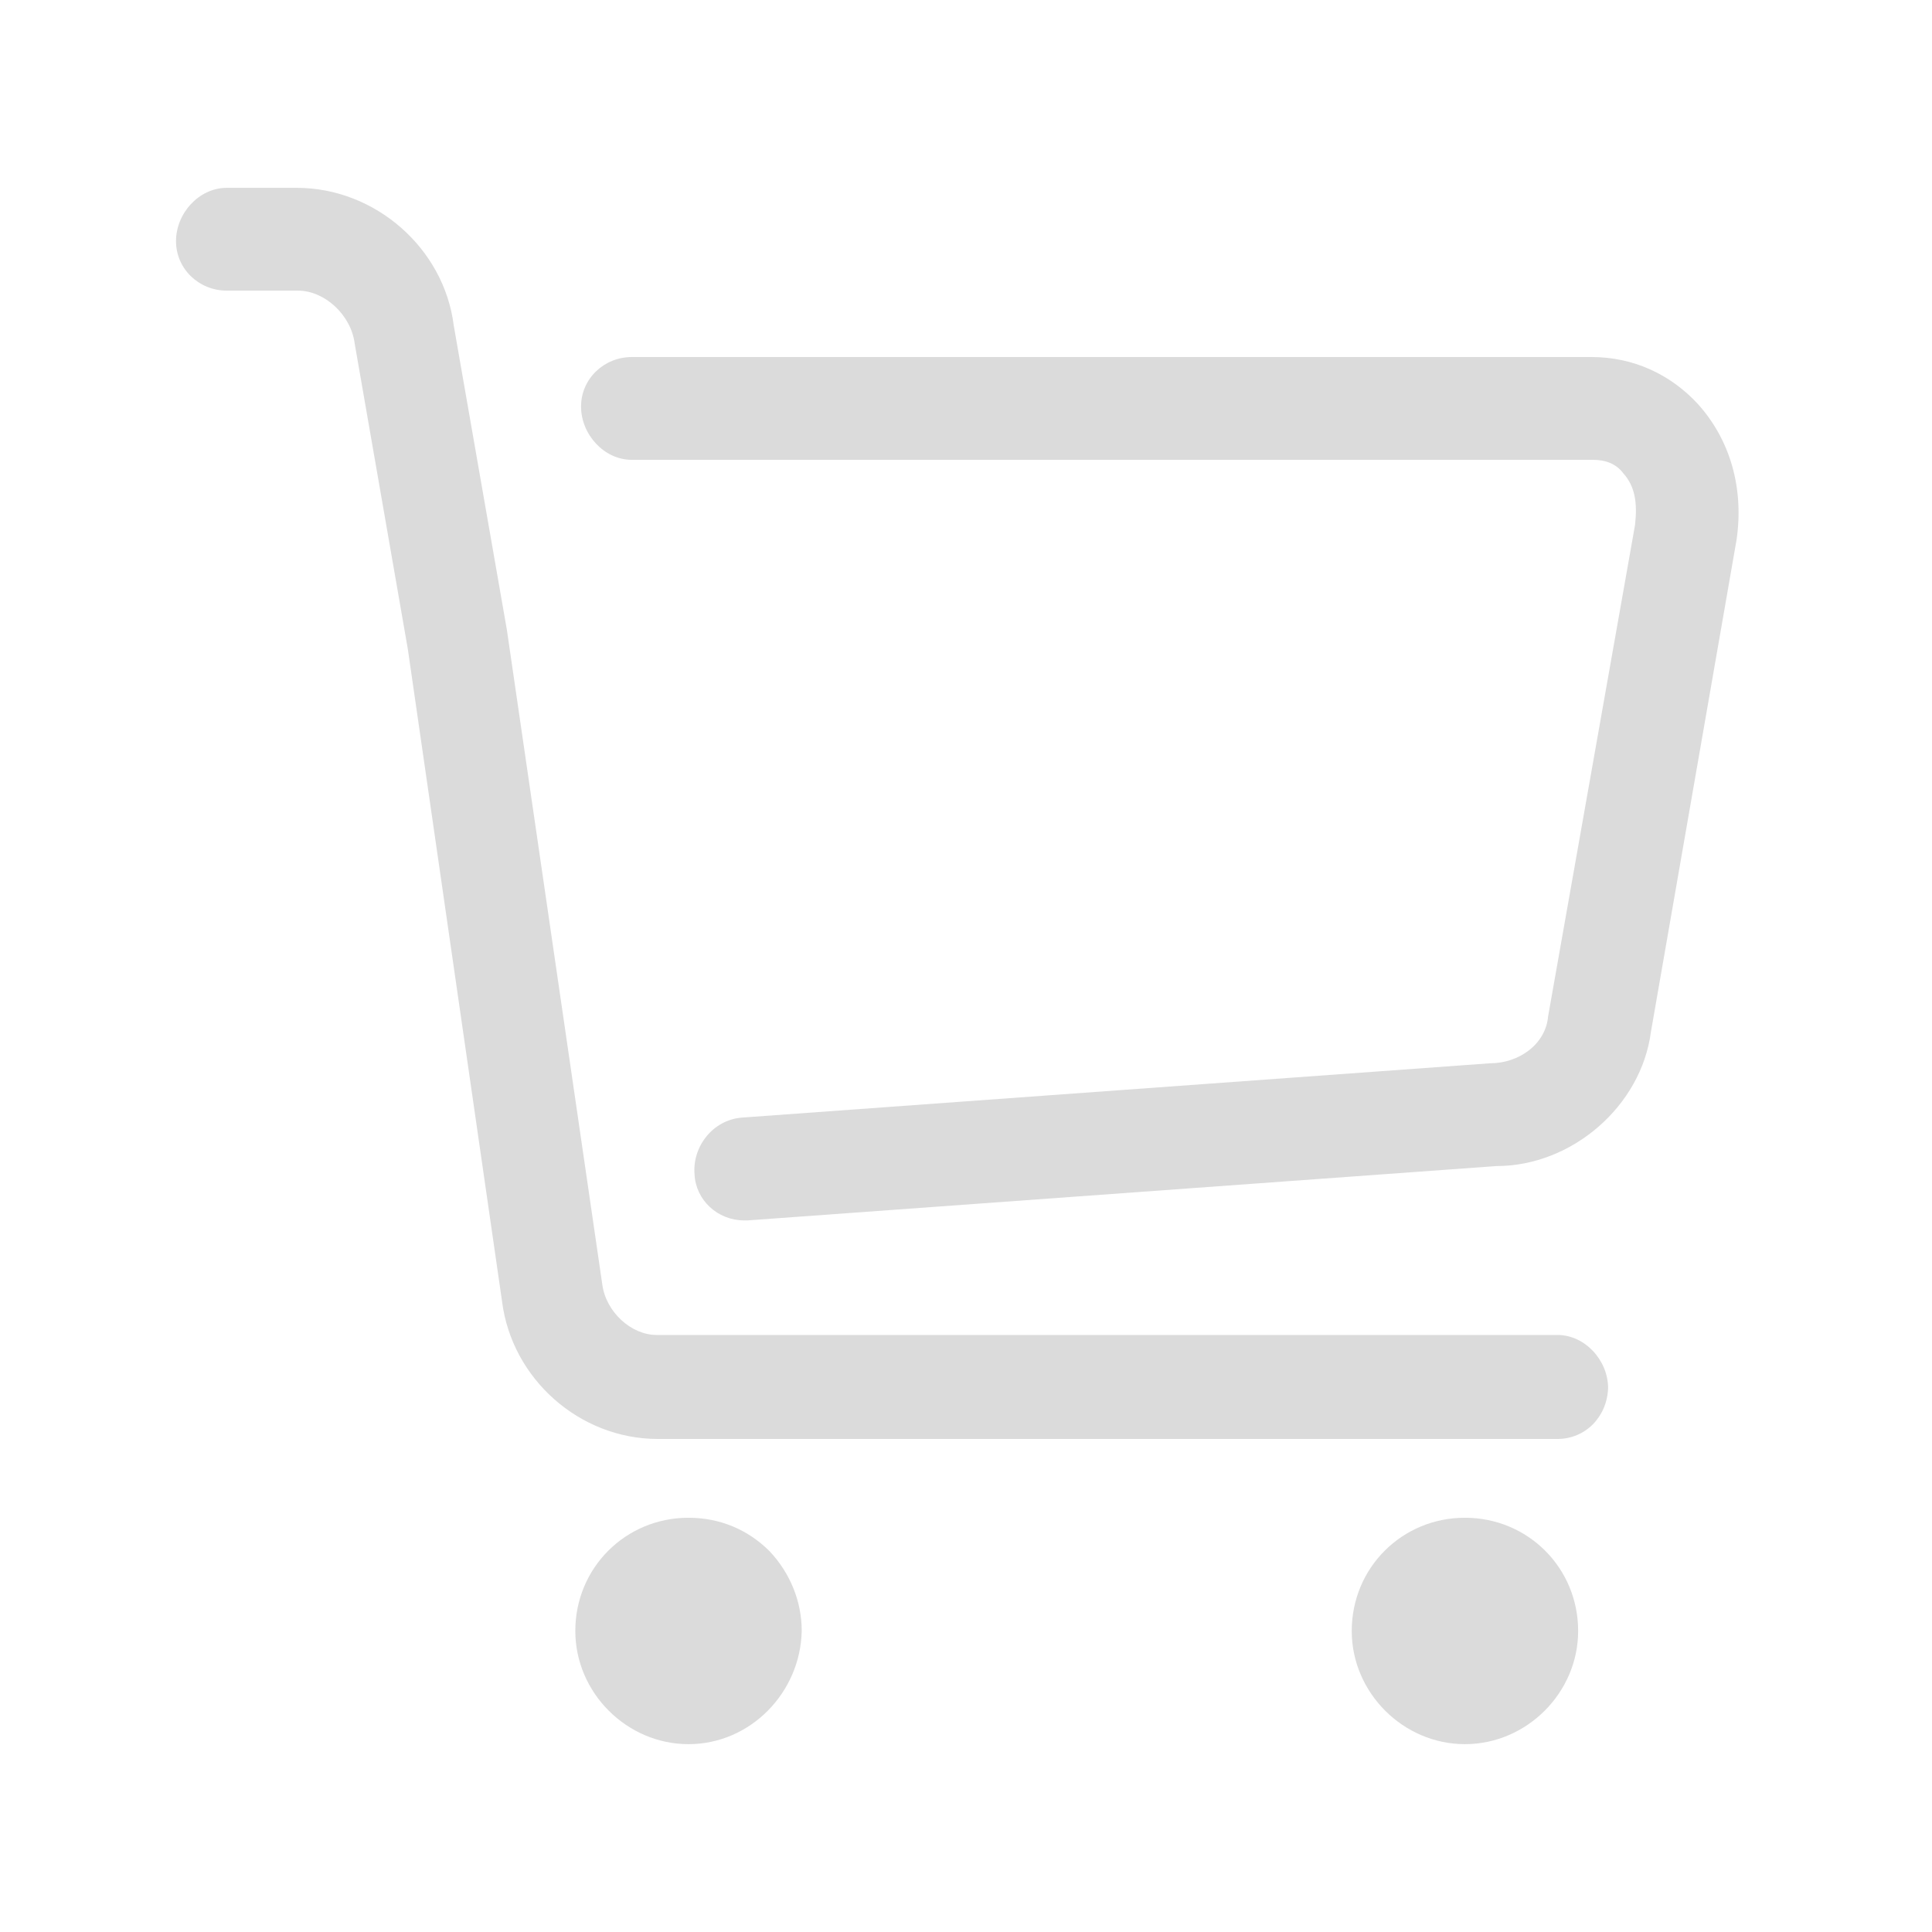 <?xml version="1.0" standalone="no"?><!DOCTYPE svg PUBLIC "-//W3C//DTD SVG 1.1//EN" "http://www.w3.org/Graphics/SVG/1.1/DTD/svg11.dtd"><svg t="1525225553498" class="icon" style="" viewBox="0 0 1024 1024" version="1.1" xmlns="http://www.w3.org/2000/svg" p-id="4207" xmlns:xlink="http://www.w3.org/1999/xlink" width="64" height="64"><defs><style type="text/css"></style></defs><path d="M364.93 804.44c-33.409 0-60 26.591-60 60 0 32.727 27.273 60 60 60s59.318-27.273 60-60c0-15.682-6.136-30.682-17.045-42.273-11.591-11.591-26.591-17.727-42.955-17.727zM776.45 804.44c-33.409 0-60 26.591-60 60 0 32.727 27.273 60 60 60s60-27.273 60-60c0-33.409-26.591-60-60-60zM825.451 707.56h-477.44c-13.44 0-26.88-12.16-28.8-26.88l-50.56-346.88-28.16-161.28c-5.12-40.96-41.6-72.96-83.2-72.96h-37.12c-14.72 0-26.88 13.52-26.88 28.24s12.16 26.24 26.88 26.24h37.76c14.08 0 28.16 12.8 30.08 28.16l28.16 161.92 49.92 345.6c5.12 40.96 40.96 72.96 82.56 72.96h476.8c14.72 0 26.24-11.52 26.88-26.88 0-14.72-12.16-28.24-26.88-28.24z" fill="#dbdbdb" p-id="4208"></path><path d="M899.97 214.2c-14.72-16-34.56-24.96-56.32-24.96h-508.8c-14.72 0-26.88 11.52-26.88 26.24s12.16 28.24 26.88 28.24h509.44c6.4 0 12.16 1.92 16 7.04 6.4 7.04 7.6 15.92 6.32 27.44l-46.08 260.48c-1.28 14.72-15.36 24.88-30.72 24.88l-396.72 28.8c-15.36 1.28-26.24 15.44-24.96 30.16 0.64 13.44 12.16 24.32 26.24 24.32h1.92l396.8-28.8c40.32 0 76.8-32 81.92-71.04l45.44-261.12c3.84-26.88-3.2-52.48-20.48-71.68z" fill="#dbdbdb" p-id="4209"></path></svg>